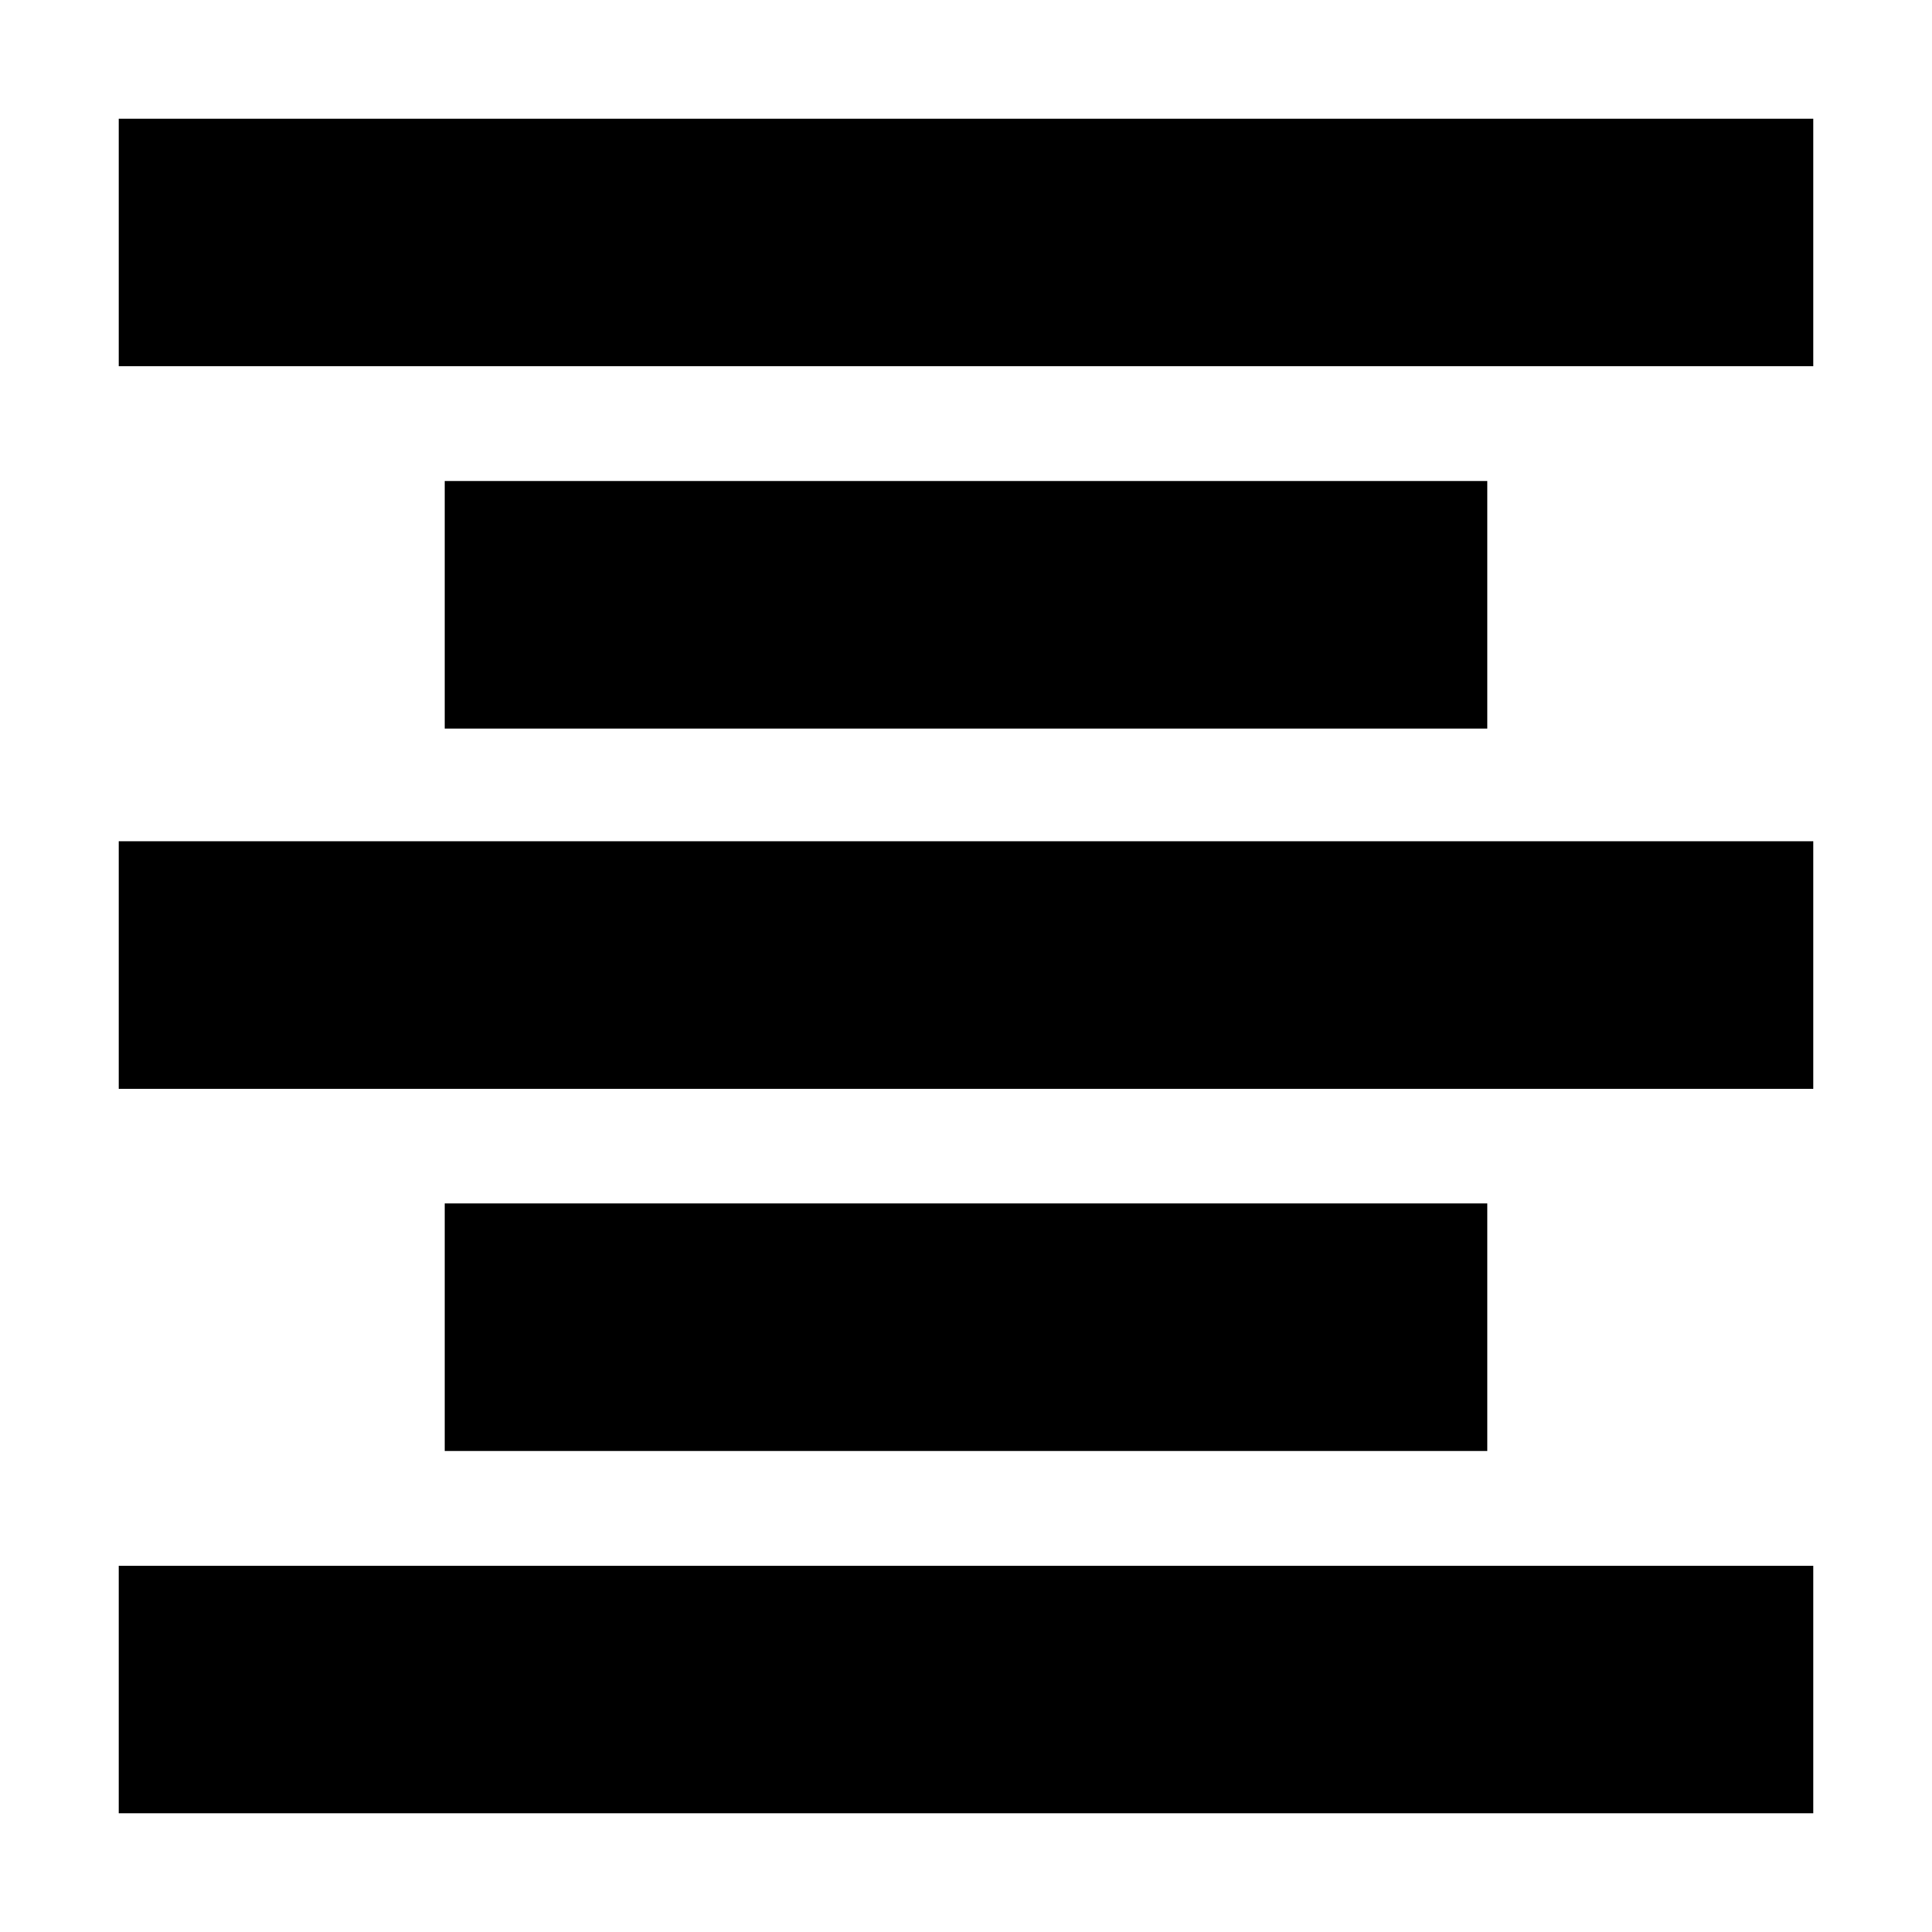 <svg xmlns="http://www.w3.org/2000/svg" height="24" width="24"><path d="M5.525 18.025V14.95H18.475V18.025ZM1.475 22.525V19.45H22.525V22.525ZM1.475 13.525V10.45H22.525V13.525ZM5.525 9.05V5.975H18.475V9.05ZM1.475 4.55V1.475H22.525V4.55Z"/></svg>